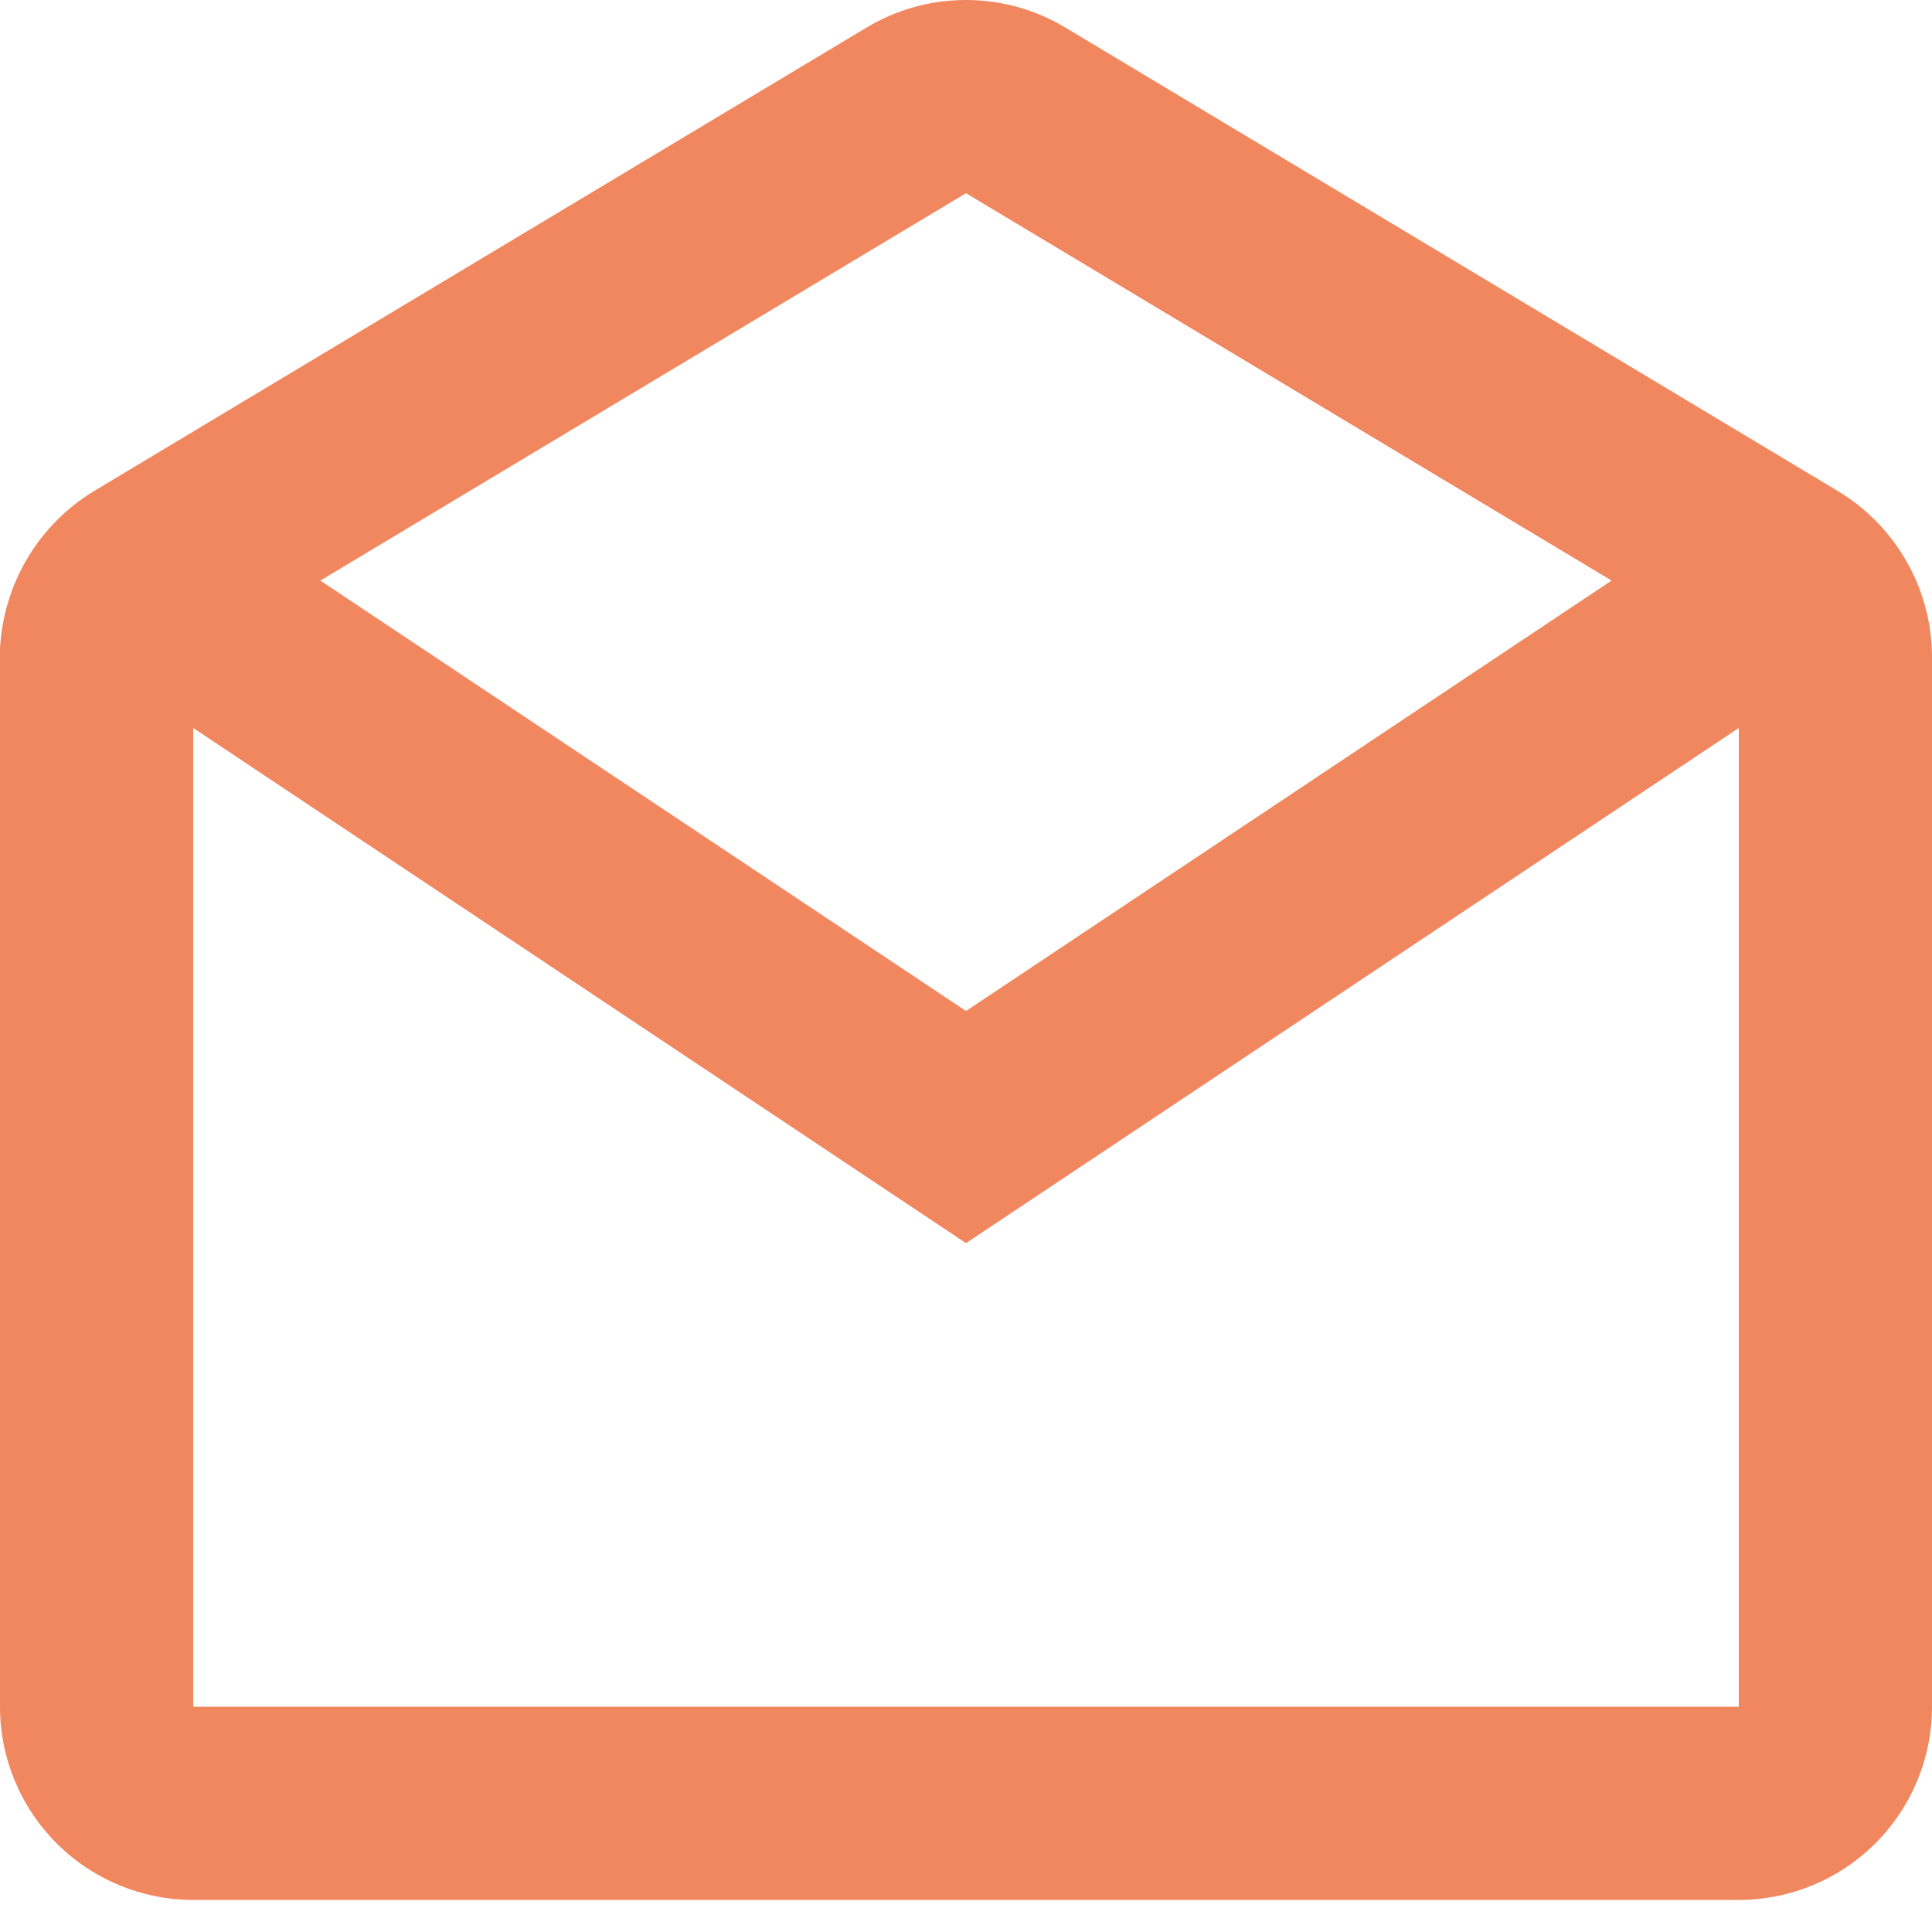 <svg width="20" height="20" viewBox="0 0 20 20" fill="none" xmlns="http://www.w3.org/2000/svg">
<path d="M18 19.668H2C1.47 19.668 0.961 19.457 0.586 19.082C0.211 18.707 0 18.198 0 17.668V6.717C0.017 6.386 0.114 6.065 0.283 5.78C0.452 5.496 0.688 5.257 0.971 5.085L8.971 0.285C9.282 0.098 9.637 0 9.999 0C10.362 0 10.717 0.098 11.028 0.285L19.028 5.085C19.629 5.448 19.998 6.098 20 6.8V17.668C20 18.198 19.789 18.707 19.414 19.082C19.039 19.457 18.53 19.668 18 19.668ZM2 7.536V17.668H18V7.536L10 12.869L2 7.536ZM10 2L3.316 6.01L10 10.466L16.683 6.01L10 2Z" fill="#F1875E"/>
</svg>
